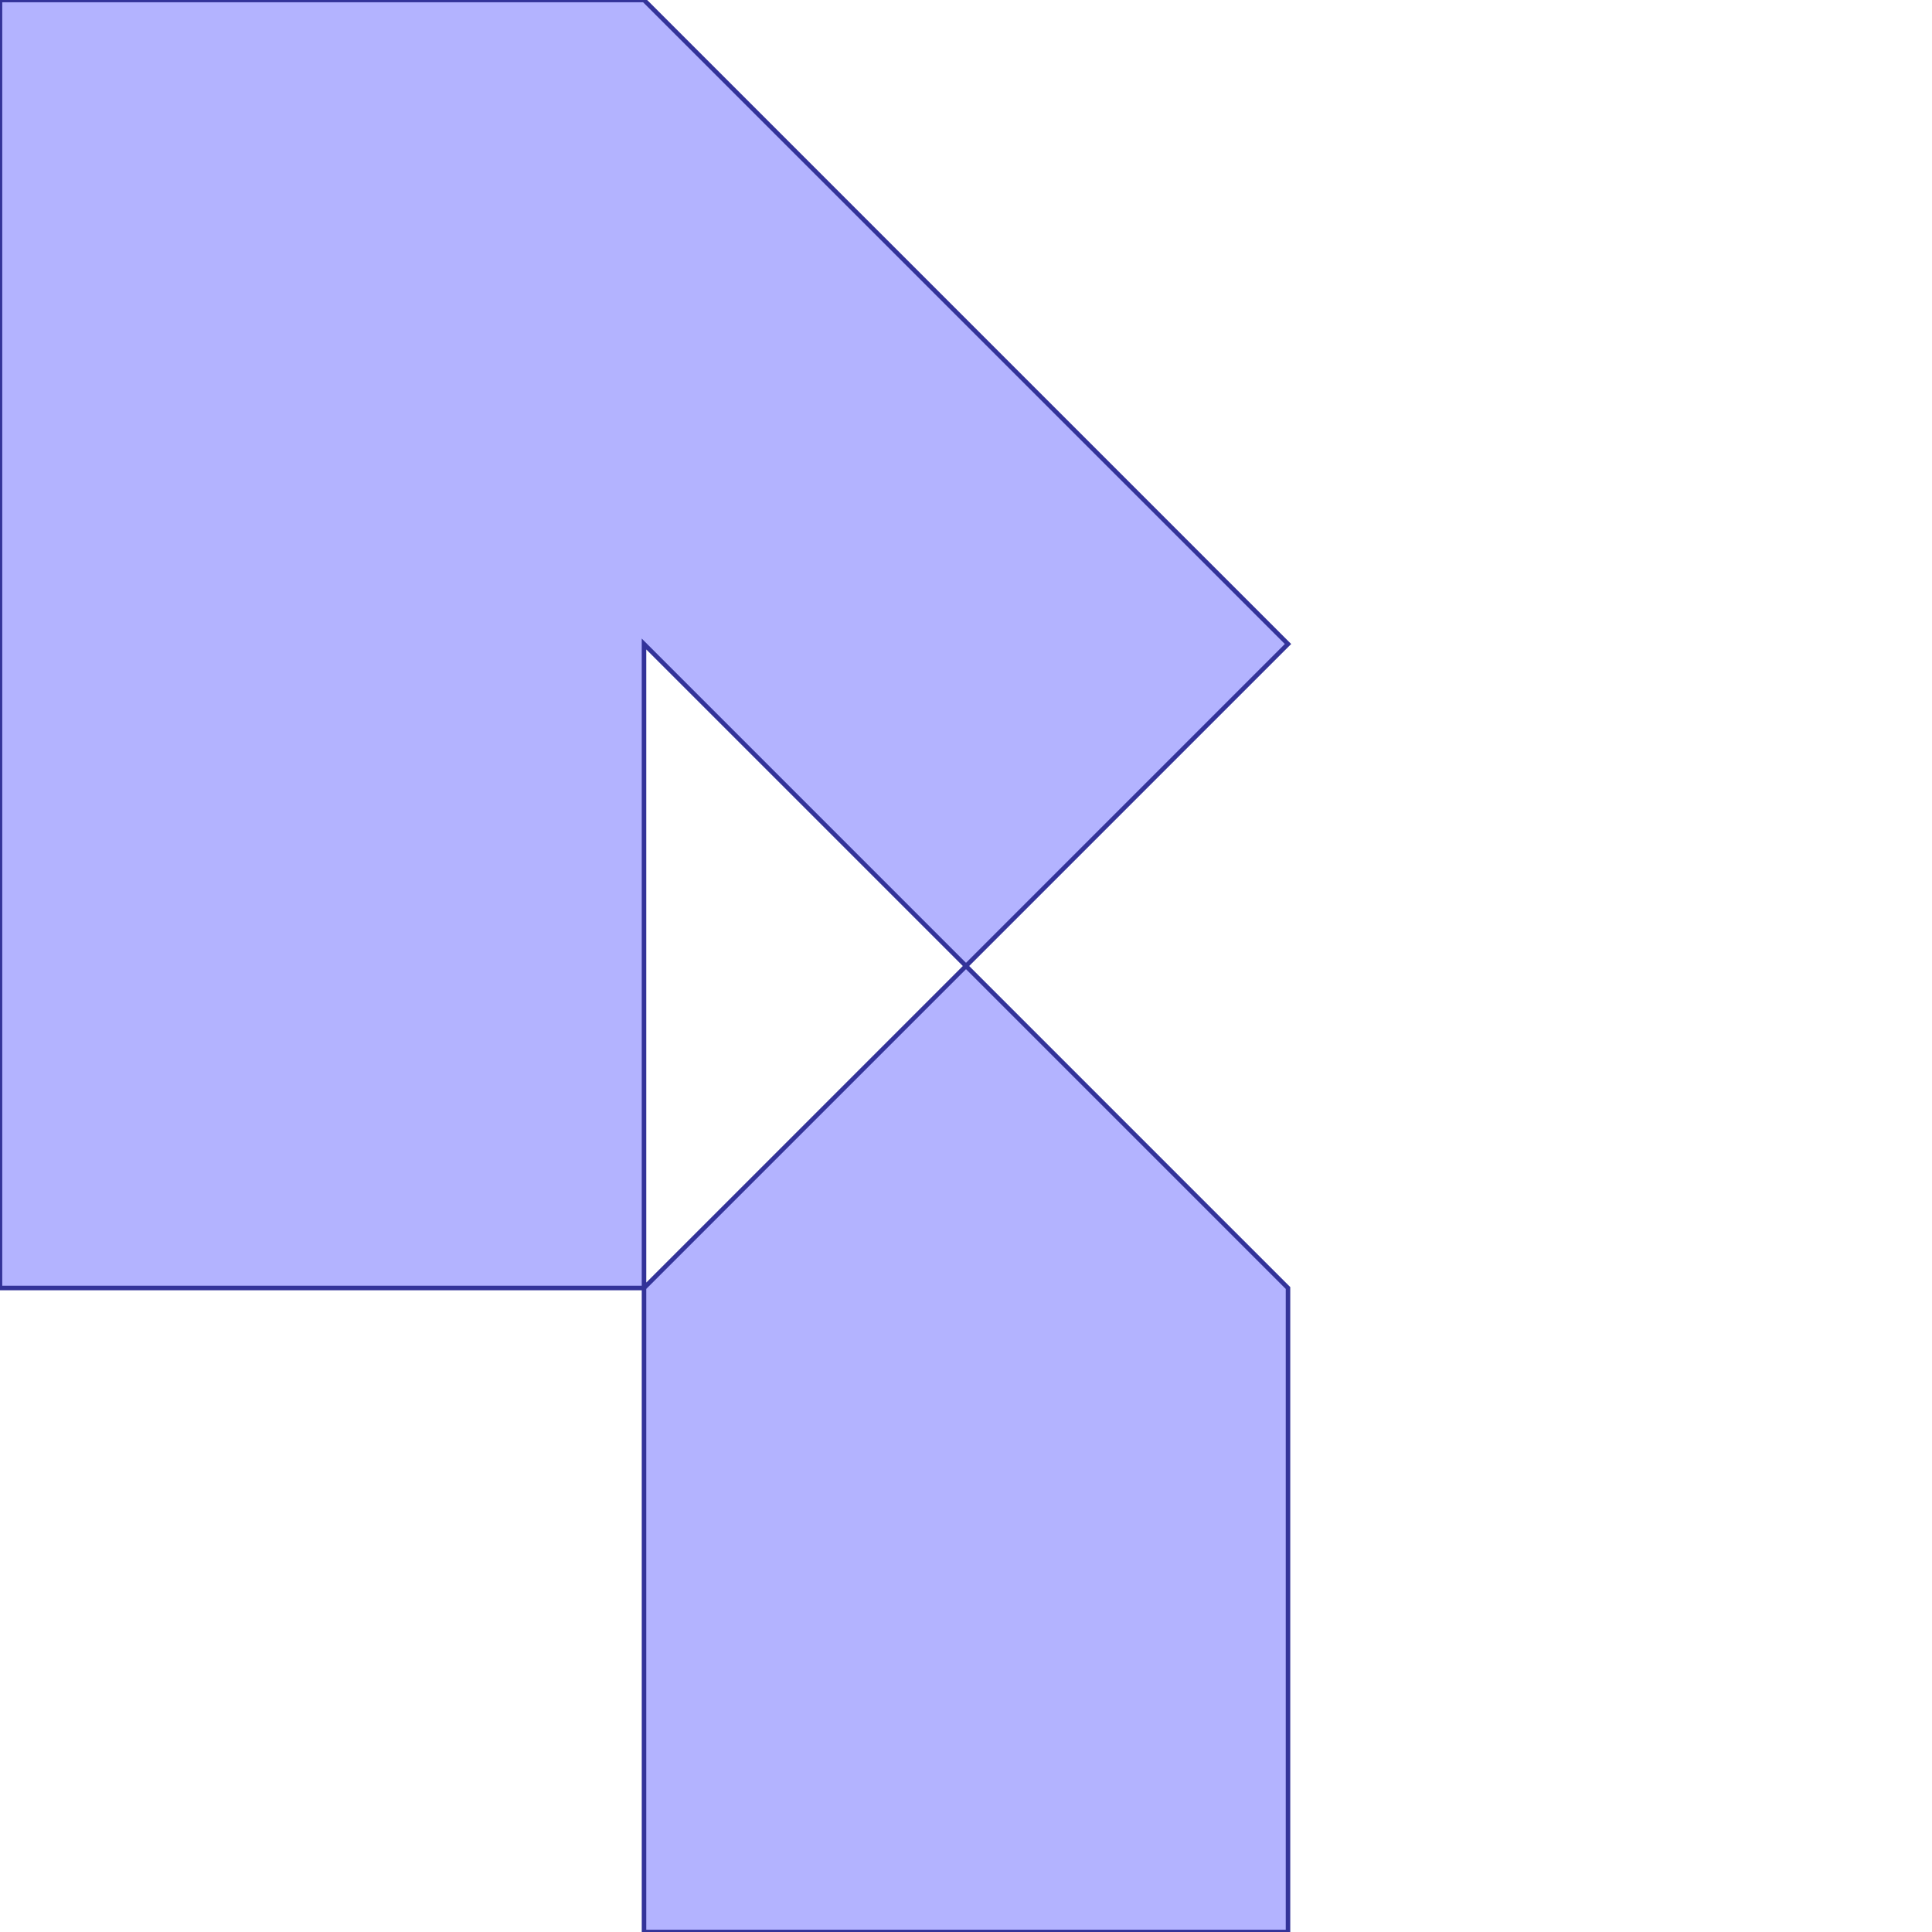<?xml version="1.0" standalone="no"?>
<!DOCTYPE svg PUBLIC "-//W3C//DTD SVG 1.1//EN"
"http://www.w3.org/Graphics/SVG/1.1/DTD/svg11.dtd">
<svg  version="1.1" xmlns="http://www.w3.org/2000/svg" xmlns:xlink="http://www.w3.org/1999/xlink" viewBox="0 0 3 3">
<g title="A + B (CGAL Real)" fill-rule="evenodd">
<path d="M 0,0 L 1.0,0 L 2.0,1.0 L 1.5,1.5 L 2.0,2.0 L 2.0,3.0 L 1.0,3.0 L 1.0,2.0 L 0,2.0 L 0,1.0 L 0,0 M 1.5,1.5 L 1.0,1.0 L 1.0,2.0 L 1.5,1.5 z" style="fill-opacity:0.3;fill:rgb(0,0,255);stroke:rgb(51,51,153);stroke-width:0.007" />
</g></svg>
